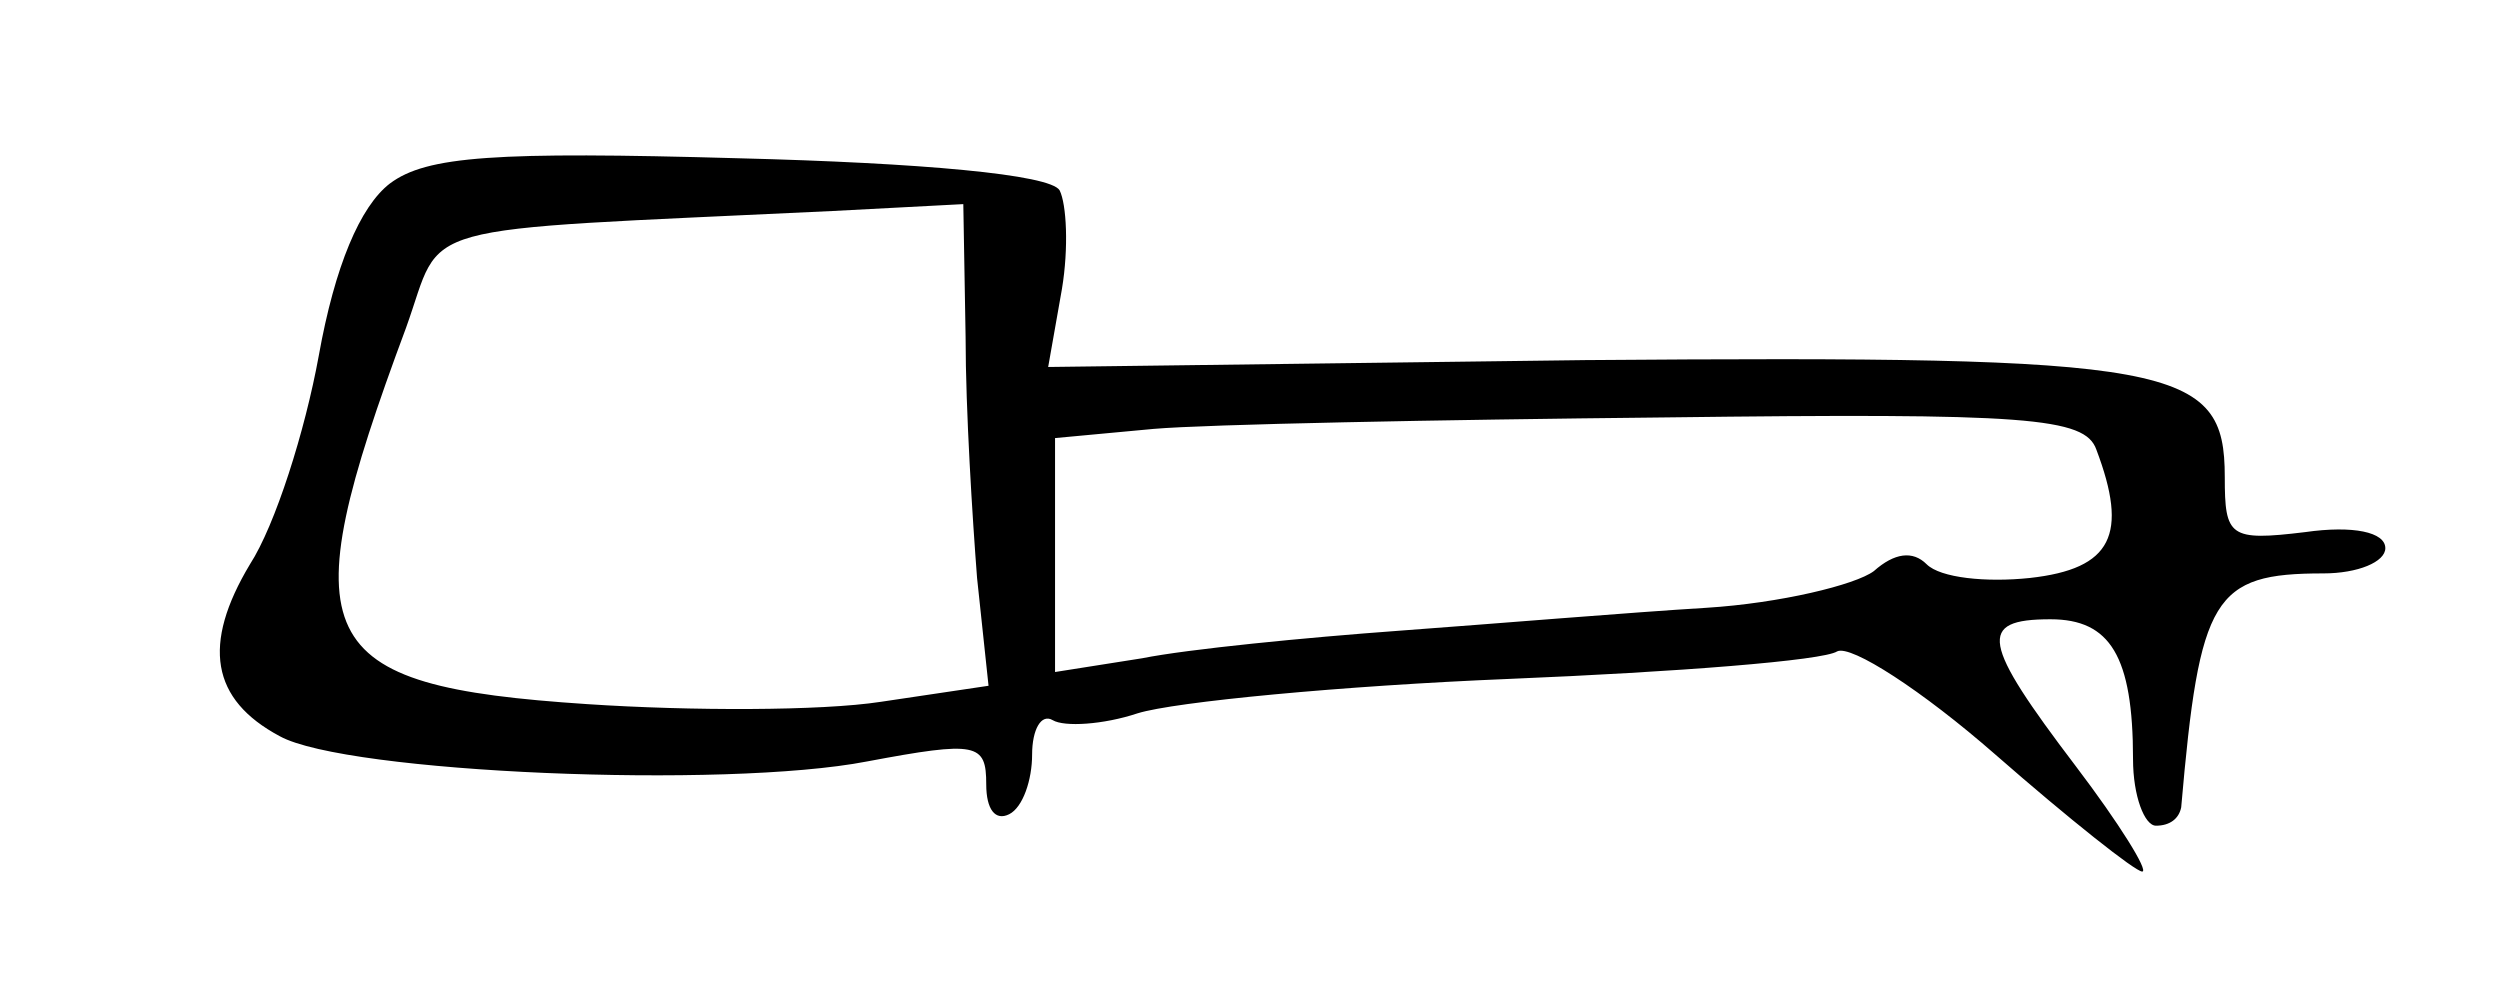 <?xml version="1.0" standalone="no"?>
<!DOCTYPE svg PUBLIC "-//W3C//DTD SVG 20010904//EN"
 "http://www.w3.org/TR/2001/REC-SVG-20010904/DTD/svg10.dtd">
<svg version="1.0" xmlns="http://www.w3.org/2000/svg"
 width="109pt" height="43pt" viewBox="0 0 109 43"
 preserveAspectRatio="xMidYMid meet">
<g transform="translate(0,43) scale(0.1,-0.1)"
fill="#000000" stroke="none">
<path d="M170 350 c-13 -10 -24 -36 -31 -75 -6 -33 -19 -74 -30 -91 -21 -35
-17 -59 13 -75 29 -16 194 -23 256 -11 48 9 52 8 52 -10 0 -11 4 -16 10 -13 6
3 10 15 10 26 0 11 4 18 9 15 5 -3 22 -2 37 3 16 5 89 12 162 15 73 3 137 8
143 12 6 3 37 -17 69 -45 32 -28 61 -51 64 -51 3 0 -10 21 -29 46 -41 54 -43
64 -11 64 26 0 36 -16 36 -61 0 -16 5 -29 10 -29 6 0 10 3 11 8 8 92 14 102
62 102 15 0 27 5 27 11 0 7 -14 10 -35 7 -33 -4 -35 -2 -35 24 0 49 -21 53
-279 51 l-234 -3 6 34 c3 18 2 37 -1 43 -4 7 -61 12 -140 14 -106 3 -136 1
-152 -11z m251 -67 c0 -32 3 -79 5 -105 l5 -47 -47 -7 c-26 -4 -83 -4 -128 -1
-121 8 -130 27 -79 164 17 47 -2 42 186 51 l57 3 1 -58z m493 -49 c14 -37 7
-52 -29 -56 -19 -2 -39 0 -45 6 -6 6 -14 5 -23 -3 -8 -6 -41 -14 -73 -16 -33
-2 -93 -7 -134 -10 -41 -3 -92 -8 -112 -12 l-38 -6 0 51 0 51 43 4 c23 2 124
4 223 5 158 2 183 0 188 -14z"/>
</g>
</svg>

